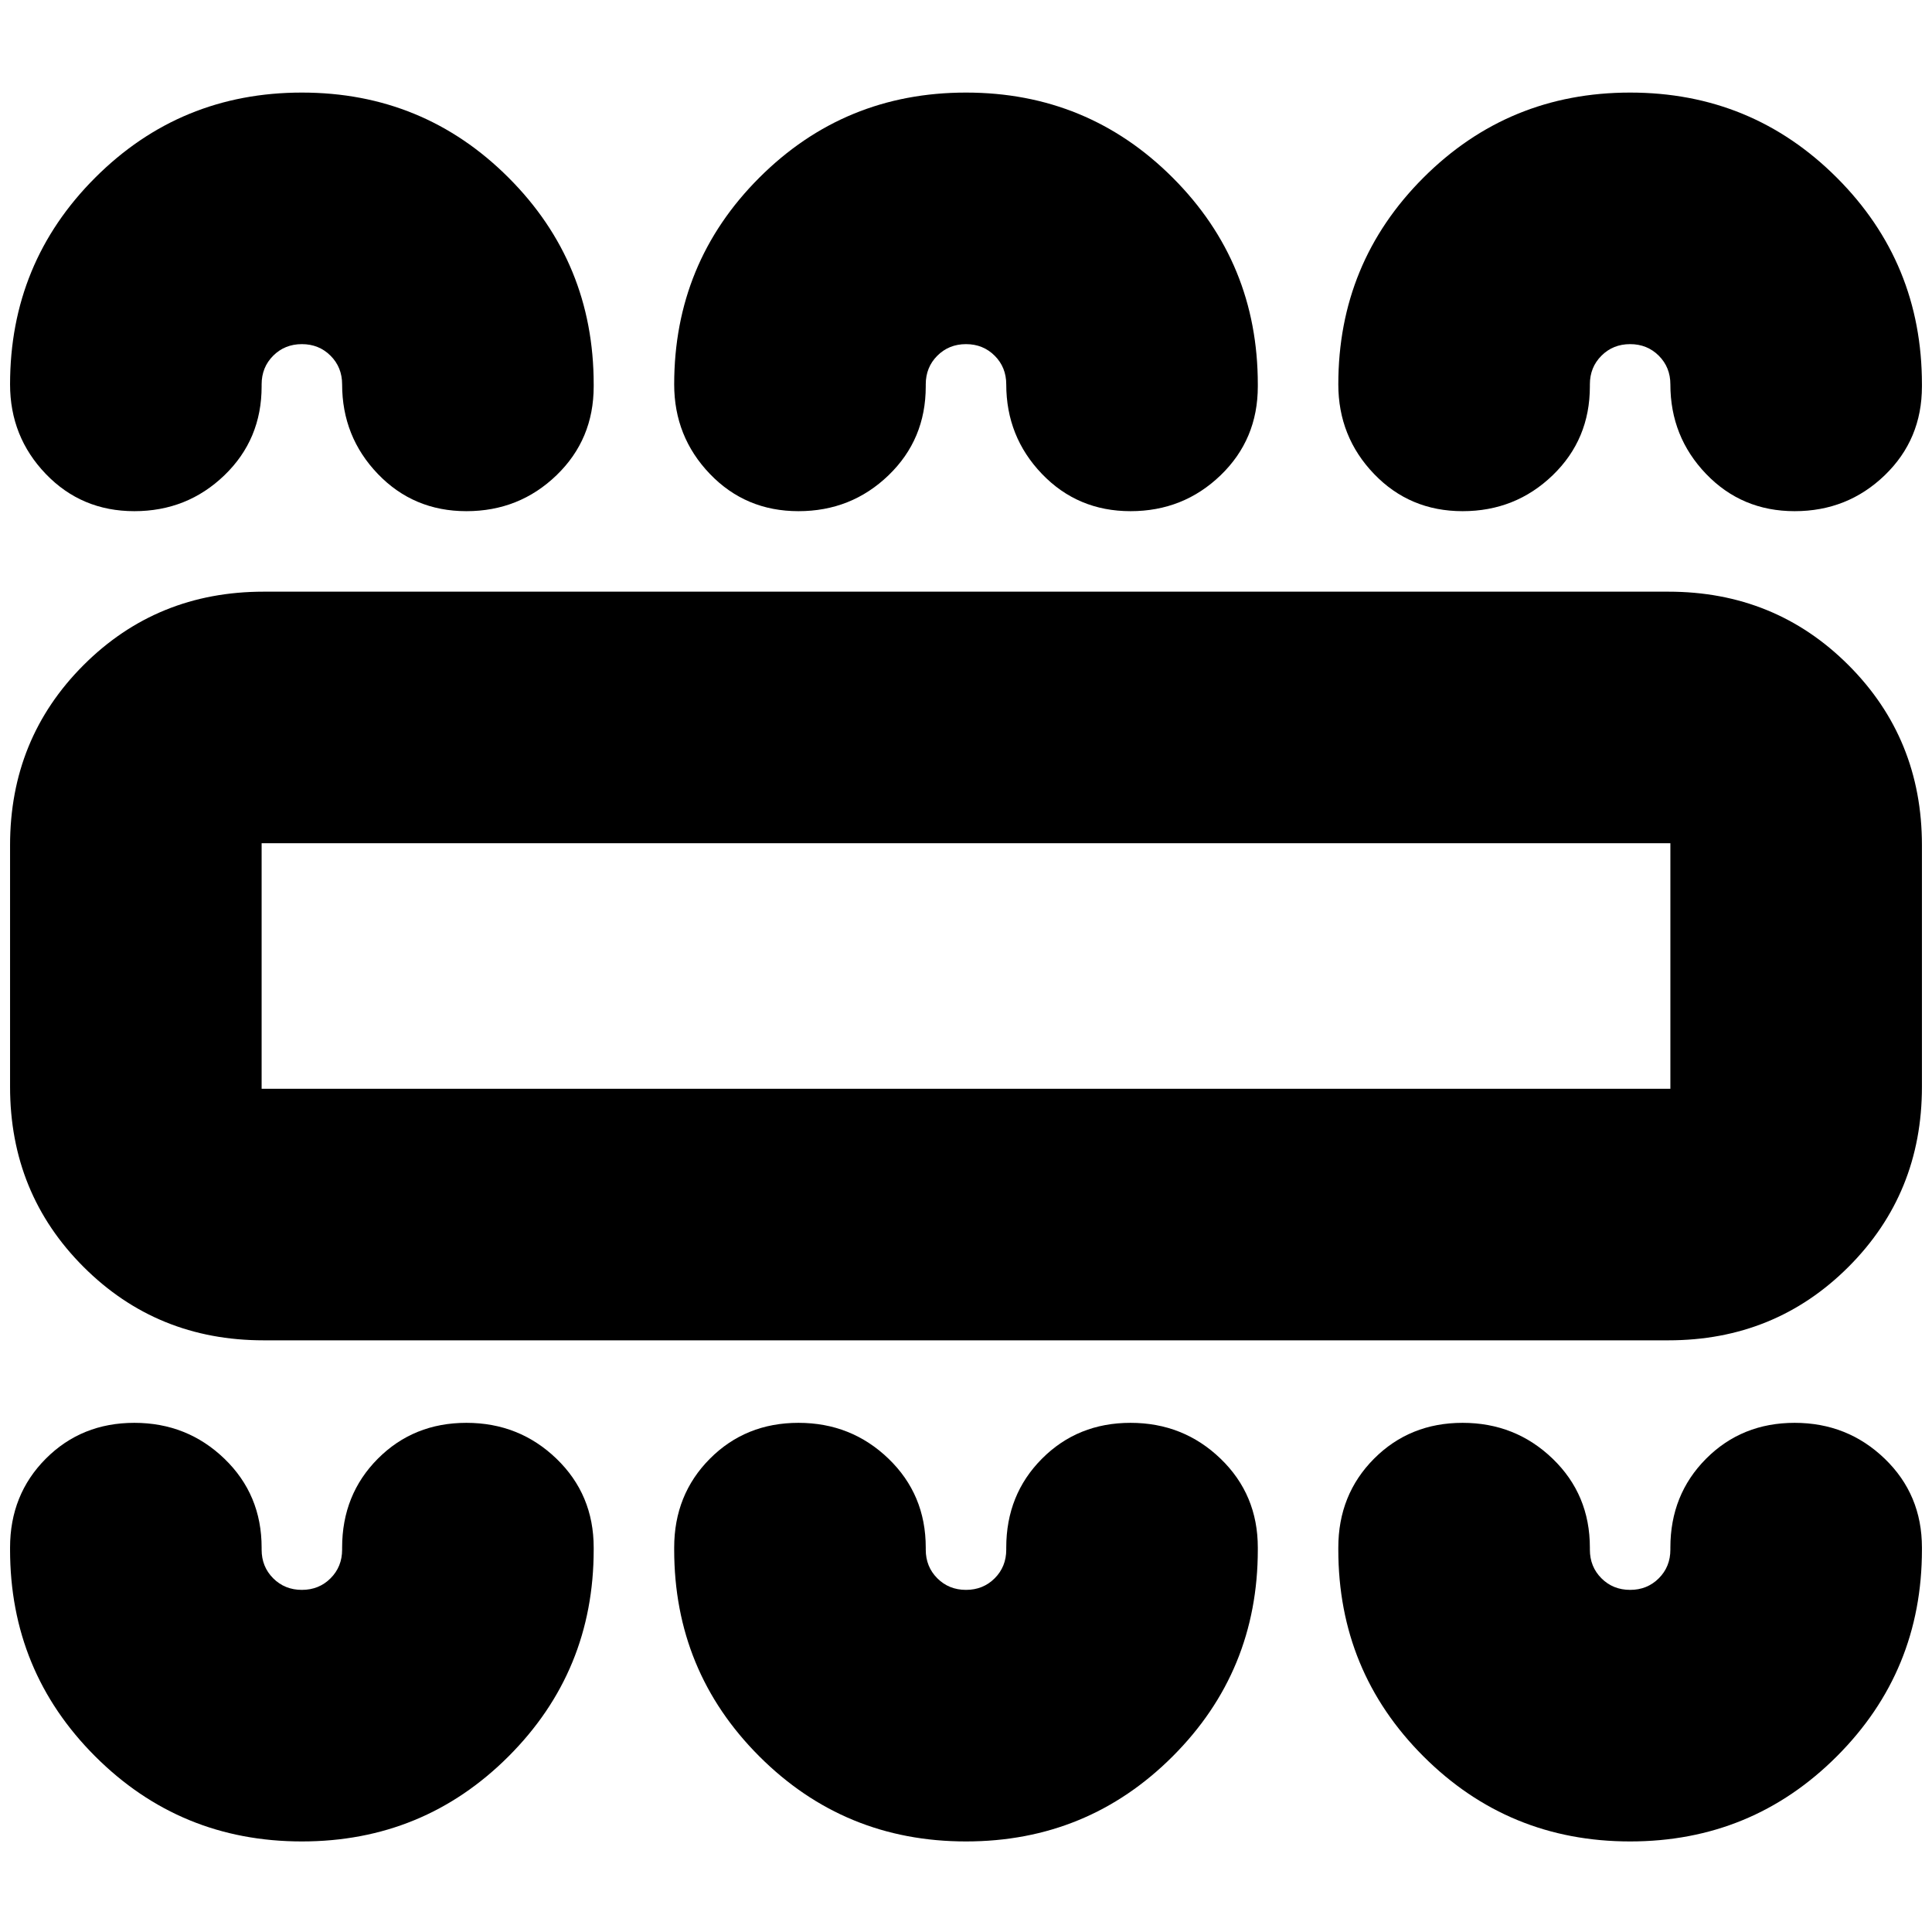 <svg xmlns="http://www.w3.org/2000/svg" height="24" viewBox="0 -960 960 960" width="24"><path d="M150-45q60.42 0 102.71-42.29Q295-129.58 295-190v-1q0-26.35-18.5-44.18Q258-253 231.75-253q-26.24 0-44 17.82Q170-217.35 170-191v1q0 8.5-5.75 14.25T150-170q-8.5 0-14.25-5.75T130-190v-1q0-26.35-18.5-44.18Q93-253 66.75-253q-26.24 0-44 17.82Q5-217.35 5-191v1q0 60.42 42.29 102.71Q89.58-45 150-45Zm330 0q60.42 0 102.71-42.29Q625-129.58 625-190v-1q0-26.35-18.5-44.18Q588-253 561.75-253q-26.24 0-44 17.82Q500-217.35 500-191v1q0 8.5-5.75 14.25T480-170q-8.5 0-14.25-5.75T460-190v-1q0-26.35-18.5-44.18Q423-253 396.75-253q-26.24 0-44 17.82Q335-217.35 335-191v1q0 60.42 42.29 102.71Q419.58-45 480-45Zm330 0q60.42 0 102.71-42.29Q955-129.58 955-190v-1q0-26.35-18.5-44.18Q918-253 891.75-253q-26.24 0-44 17.82Q830-217.35 830-191v1q0 8.5-5.75 14.25T810-170q-8.5 0-14.25-5.75T790-190v-1q0-26.35-18.5-44.18Q753-253 726.75-253q-26.24 0-44 17.82Q665-217.35 665-191v1q0 60.42 42.29 102.71Q749.58-45 810-45ZM131-294q-53 0-89.5-36.5T5-420v-120q0-53 36.5-89.5T131-666h698q53 0 89.5 36.5T955-540v120q0 53-36.5 89.5T829-294H131Zm-1-125h700v-122H130v122Zm20-495q60.42 0 102.71 42.29Q295-829.42 295-769v1q0 26.35-18.5 44.17Q258-706 231.75-706q-26.24 0-44-18.5Q170-743 170-769q0-8.5-5.75-14.25T150-789q-8.5 0-14.25 5.75T130-769v1q0 26.35-18.5 44.17Q93-706 66.75-706q-26.24 0-44-18.5Q5-743 5-769q0-60.42 42.29-102.71Q89.58-914 150-914Zm330 0q60.42 0 102.71 42.29Q625-829.42 625-769v1q0 26.35-18.5 44.17Q588-706 561.75-706q-26.24 0-44-18.5Q500-743 500-769q0-8.5-5.75-14.25T480-789q-8.5 0-14.25 5.75T460-769v1q0 26.35-18.5 44.17Q423-706 396.75-706q-26.24 0-44-18.5Q335-743 335-769q0-60.42 42.29-102.71Q419.58-914 480-914Zm330 0q60.42 0 102.71 42.29Q955-829.42 955-769v1q0 26.35-18.5 44.17Q918-706 891.75-706q-26.24 0-44-18.5Q830-743 830-769q0-8.5-5.75-14.25T810-789q-8.5 0-14.25 5.75T790-769v1q0 26.35-18.5 44.17Q753-706 726.75-706q-26.24 0-44-18.5Q665-743 665-769q0-60.42 42.29-102.71Q749.58-914 810-914ZM130-419v-122 122Z"/></svg>